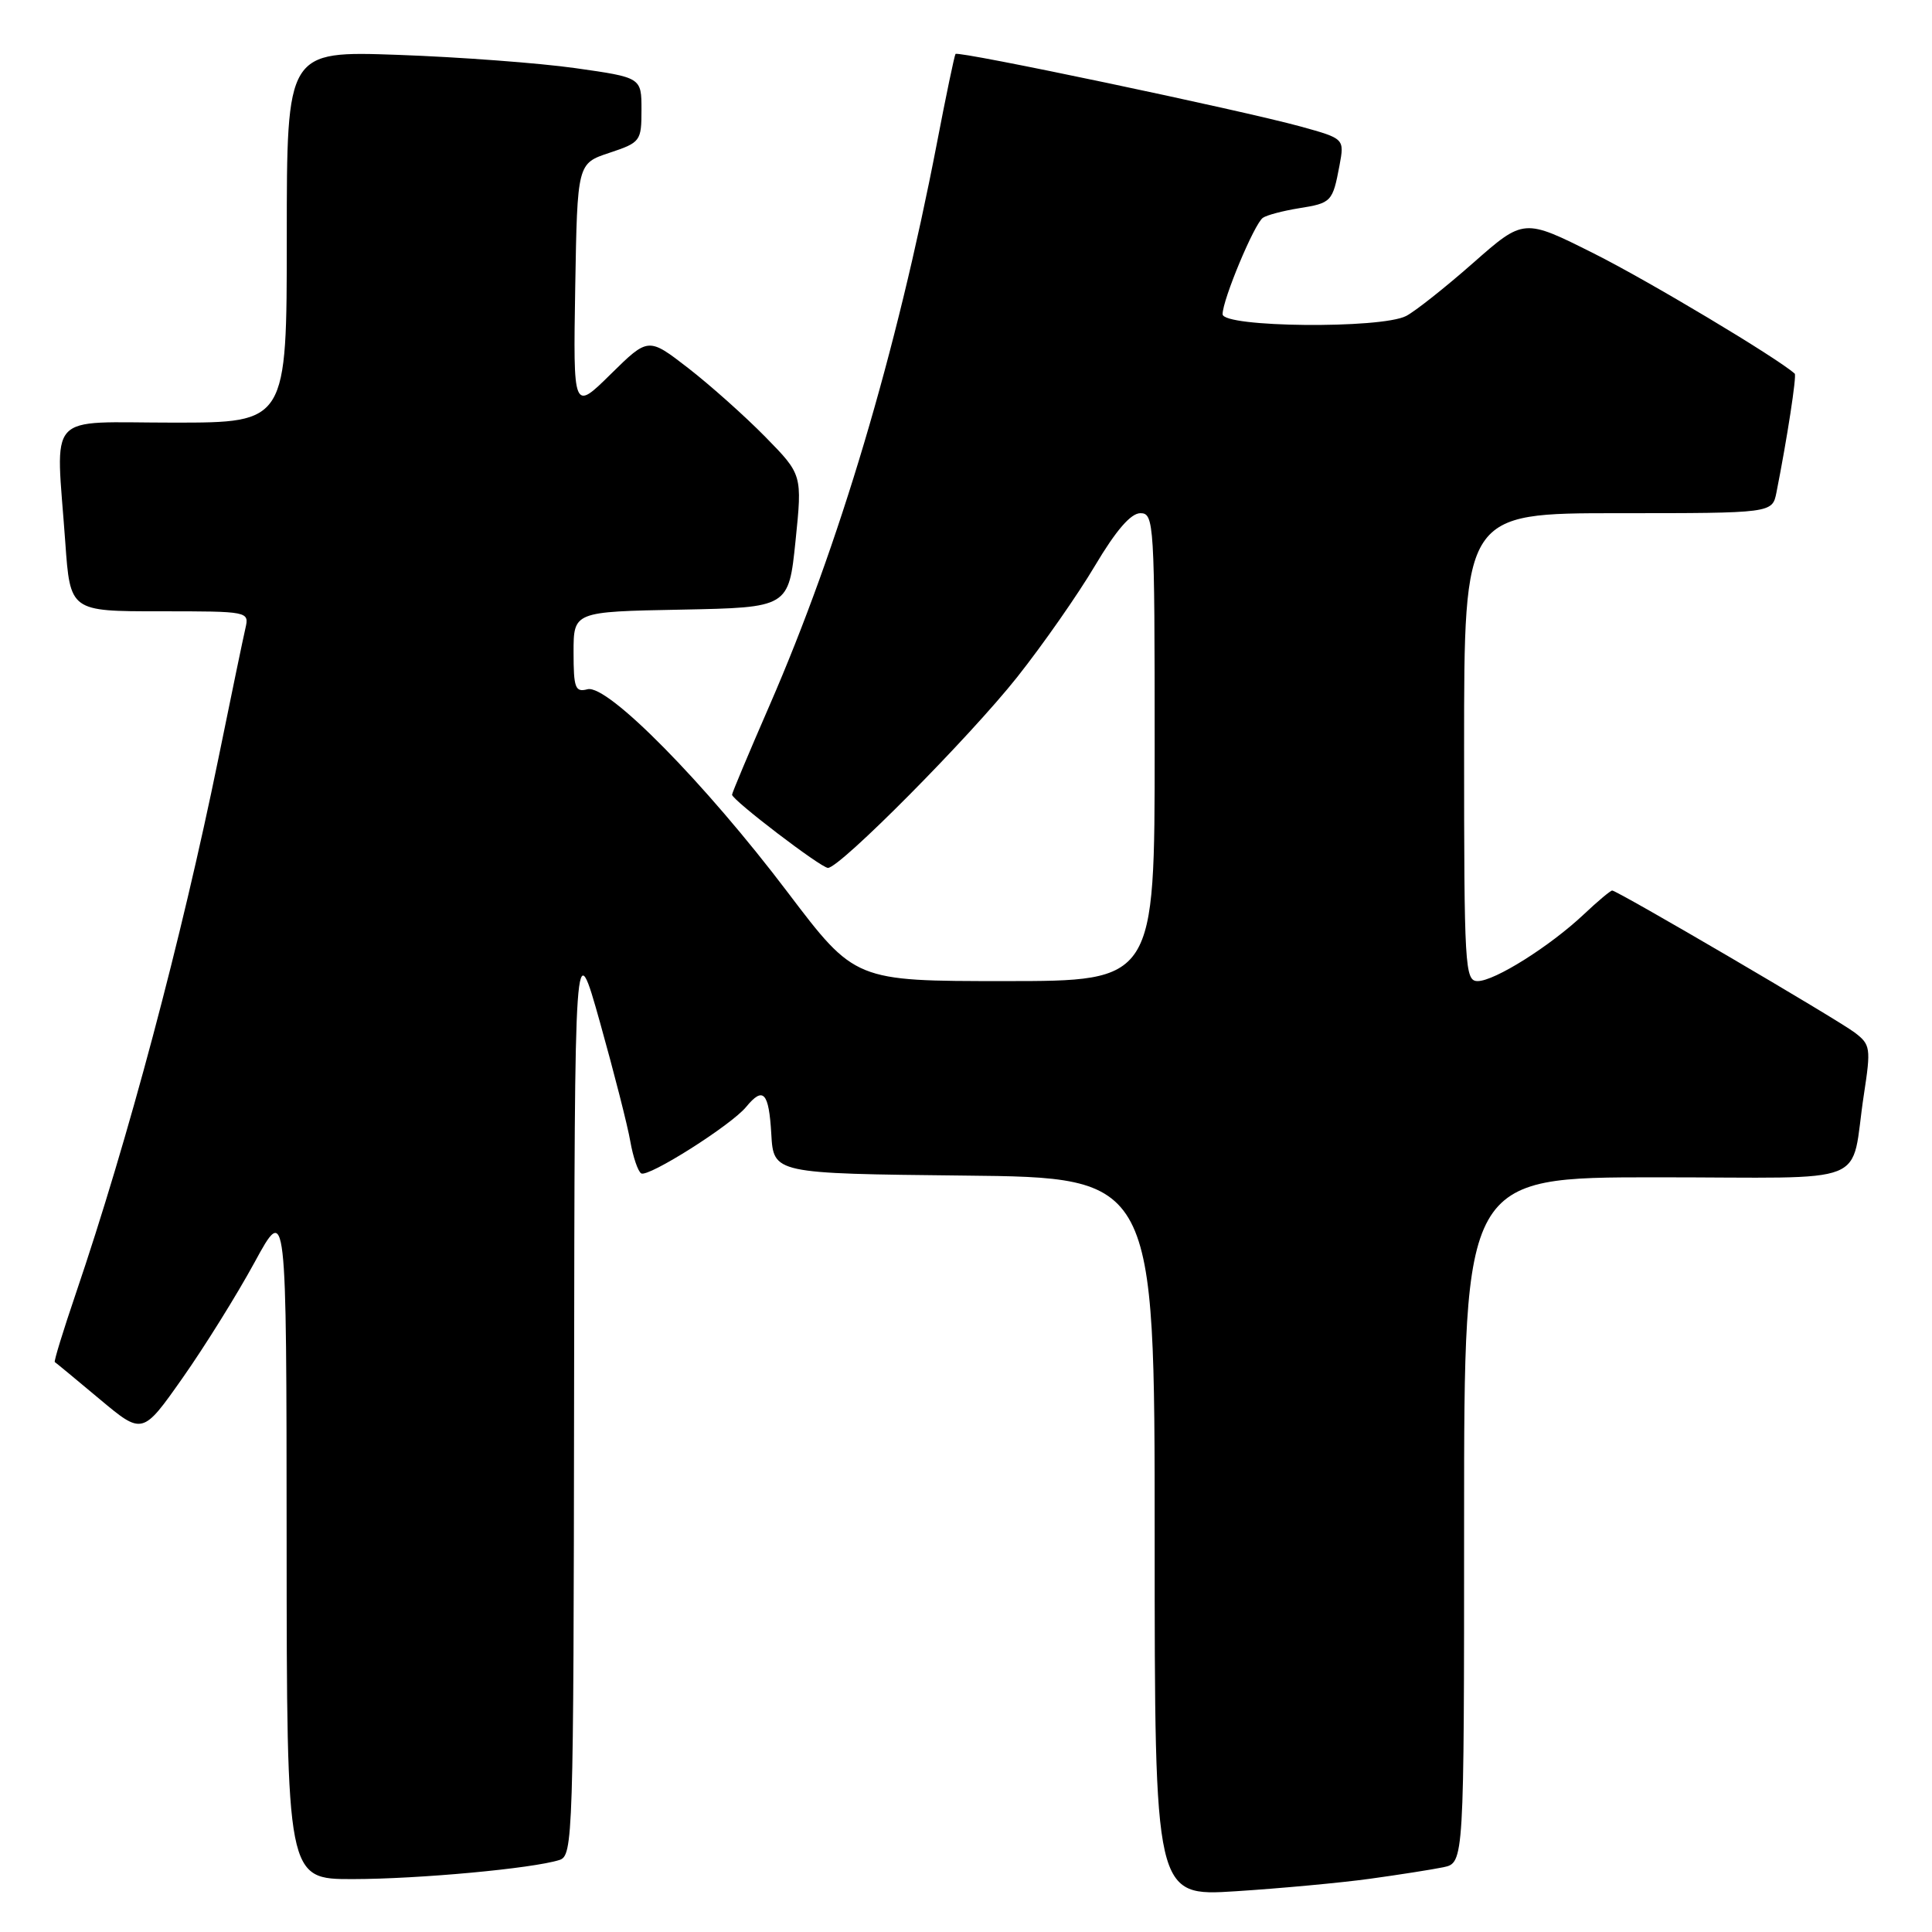 <?xml version="1.0" encoding="UTF-8" standalone="no"?>
<!DOCTYPE svg PUBLIC "-//W3C//DTD SVG 1.1//EN" "http://www.w3.org/Graphics/SVG/1.1/DTD/svg11.dtd" >
<svg xmlns="http://www.w3.org/2000/svg" xmlns:xlink="http://www.w3.org/1999/xlink" version="1.1" viewBox="0 0 256 256">
 <g >
 <path fill="currentColor"
d=" M 181.50 248.95 C 185.35 248.42 189.74 247.73 191.25 247.42 C 194.00 246.84 194.00 246.84 194.00 201.42 C 194.00 156.00 194.00 156.00 219.48 156.00 C 248.65 156.00 245.07 157.43 246.98 145.00 C 247.92 138.87 247.85 138.41 245.76 136.82 C 243.40 135.04 214.31 118.00 213.62 118.00 C 213.40 118.00 211.70 119.42 209.86 121.16 C 205.37 125.39 198.04 130.00 195.80 130.00 C 194.10 130.00 194.00 128.21 194.00 99.00 C 194.00 68.00 194.00 68.00 214.42 68.00 C 234.84 68.00 234.84 68.00 235.39 65.25 C 236.81 58.08 238.09 49.76 237.81 49.51 C 235.44 47.39 218.32 37.15 211.20 33.59 C 201.91 28.93 201.91 28.93 195.20 34.84 C 191.52 38.08 187.52 41.25 186.32 41.87 C 182.99 43.59 162.00 43.39 162.00 41.63 C 162.00 39.71 166.21 29.63 167.34 28.86 C 167.85 28.50 169.99 27.94 172.08 27.60 C 176.43 26.91 176.58 26.75 177.49 21.93 C 178.15 18.37 178.15 18.37 172.33 16.76 C 164.51 14.61 126.94 6.70 126.61 7.15 C 126.47 7.34 125.35 12.68 124.14 19.00 C 118.78 46.78 111.18 72.31 101.96 93.49 C 99.23 99.76 97.00 105.07 97.00 105.30 C 97.00 106.00 108.79 115.00 109.71 115.00 C 111.30 115.00 128.50 97.65 134.79 89.71 C 138.18 85.43 142.82 78.79 145.09 74.96 C 147.88 70.27 149.84 68.00 151.11 68.00 C 152.92 68.00 153.00 69.29 153.00 99.00 C 153.00 130.00 153.00 130.00 133.14 130.00 C 113.29 130.00 113.29 130.00 104.39 118.26 C 93.38 103.71 80.49 90.64 77.85 91.33 C 76.22 91.76 76.00 91.18 76.00 86.43 C 76.00 81.05 76.00 81.05 90.25 80.78 C 104.50 80.50 104.50 80.50 105.41 71.69 C 106.31 62.89 106.31 62.89 101.41 57.89 C 98.71 55.14 94.11 51.04 91.20 48.78 C 85.90 44.68 85.90 44.68 80.92 49.58 C 75.95 54.48 75.95 54.48 76.22 38.07 C 76.50 21.66 76.50 21.66 80.75 20.25 C 84.87 18.88 85.00 18.70 85.00 14.55 C 85.00 10.27 85.00 10.27 76.25 9.03 C 71.44 8.35 60.86 7.56 52.75 7.27 C 38.00 6.75 38.00 6.75 38.00 31.38 C 38.00 56.00 38.00 56.00 23.00 56.00 C 5.81 56.00 7.40 54.25 8.65 71.85 C 9.30 81.00 9.30 81.00 21.17 81.00 C 32.97 81.00 33.03 81.01 32.52 83.25 C 32.23 84.49 30.62 92.25 28.94 100.50 C 24.04 124.48 16.99 150.97 10.04 171.42 C 8.37 176.33 7.12 180.40 7.26 180.48 C 7.39 180.55 10.06 182.76 13.19 185.38 C 18.88 190.14 18.88 190.14 24.19 182.59 C 27.11 178.44 31.40 171.55 33.73 167.27 C 37.96 159.50 37.96 159.50 37.98 204.25 C 38.00 249.00 38.00 249.00 46.75 248.99 C 55.49 248.98 70.56 247.59 74.12 246.46 C 75.93 245.89 76.00 243.70 76.07 184.68 C 76.14 123.50 76.14 123.50 79.51 135.50 C 81.36 142.10 83.17 149.19 83.52 151.24 C 83.88 153.30 84.53 155.21 84.96 155.48 C 85.89 156.05 96.89 149.09 98.87 146.67 C 101.13 143.92 101.88 144.72 102.20 150.25 C 102.50 155.50 102.50 155.50 127.75 155.77 C 153.00 156.03 153.00 156.03 153.00 203.66 C 153.00 251.29 153.00 251.29 163.75 250.60 C 169.66 250.22 177.65 249.48 181.50 248.95 Z "/>
</g>
</svg>